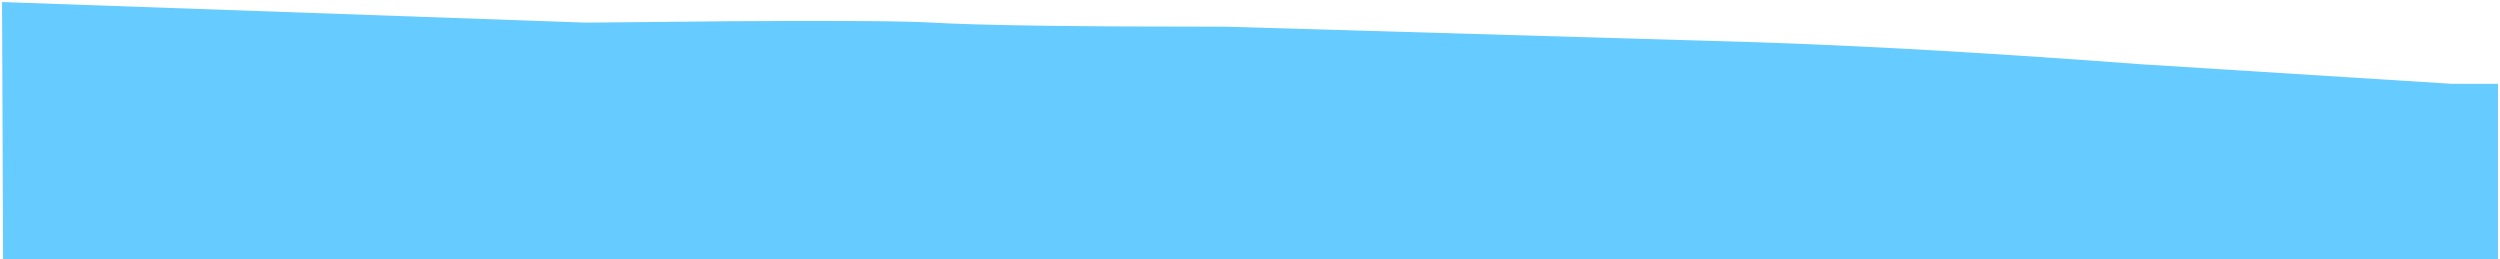 <?xml version="1.0" encoding="UTF-8" standalone="no"?>
<svg xmlns:xlink="http://www.w3.org/1999/xlink" height="63.55px" width="613.2px" xmlns="http://www.w3.org/2000/svg">
  <g transform="matrix(1.0, 0.0, 0.0, 1.0, 0.75, -336.45)">
    <path d="M-0.25 336.95 L143.0 342.0 179.15 341.65 Q217.4 341.4 228.0 342.0 245.0 343.0 299.95 343.0 L419.45 346.5 Q463.25 347.6 524.25 352.2 L600.5 357.0 611.95 357.0 611.95 400.0 0.0 400.0 -0.25 336.95" fill="#66ccff" fill-rule="evenodd" stroke="none"/>
    <path d="M-0.25 336.95 L143.0 342.0 179.15 341.65 Q217.4 341.4 228.0 342.0 245.0 343.0 299.95 343.0 L419.45 346.5 Q463.25 347.6 524.25 352.2 L600.5 357.0 611.95 357.0" fill="none" stroke="#010101" stroke-linecap="round" stroke-linejoin="round" stroke-opacity="0.0" stroke-width="1.0"/>
  </g>
</svg>
